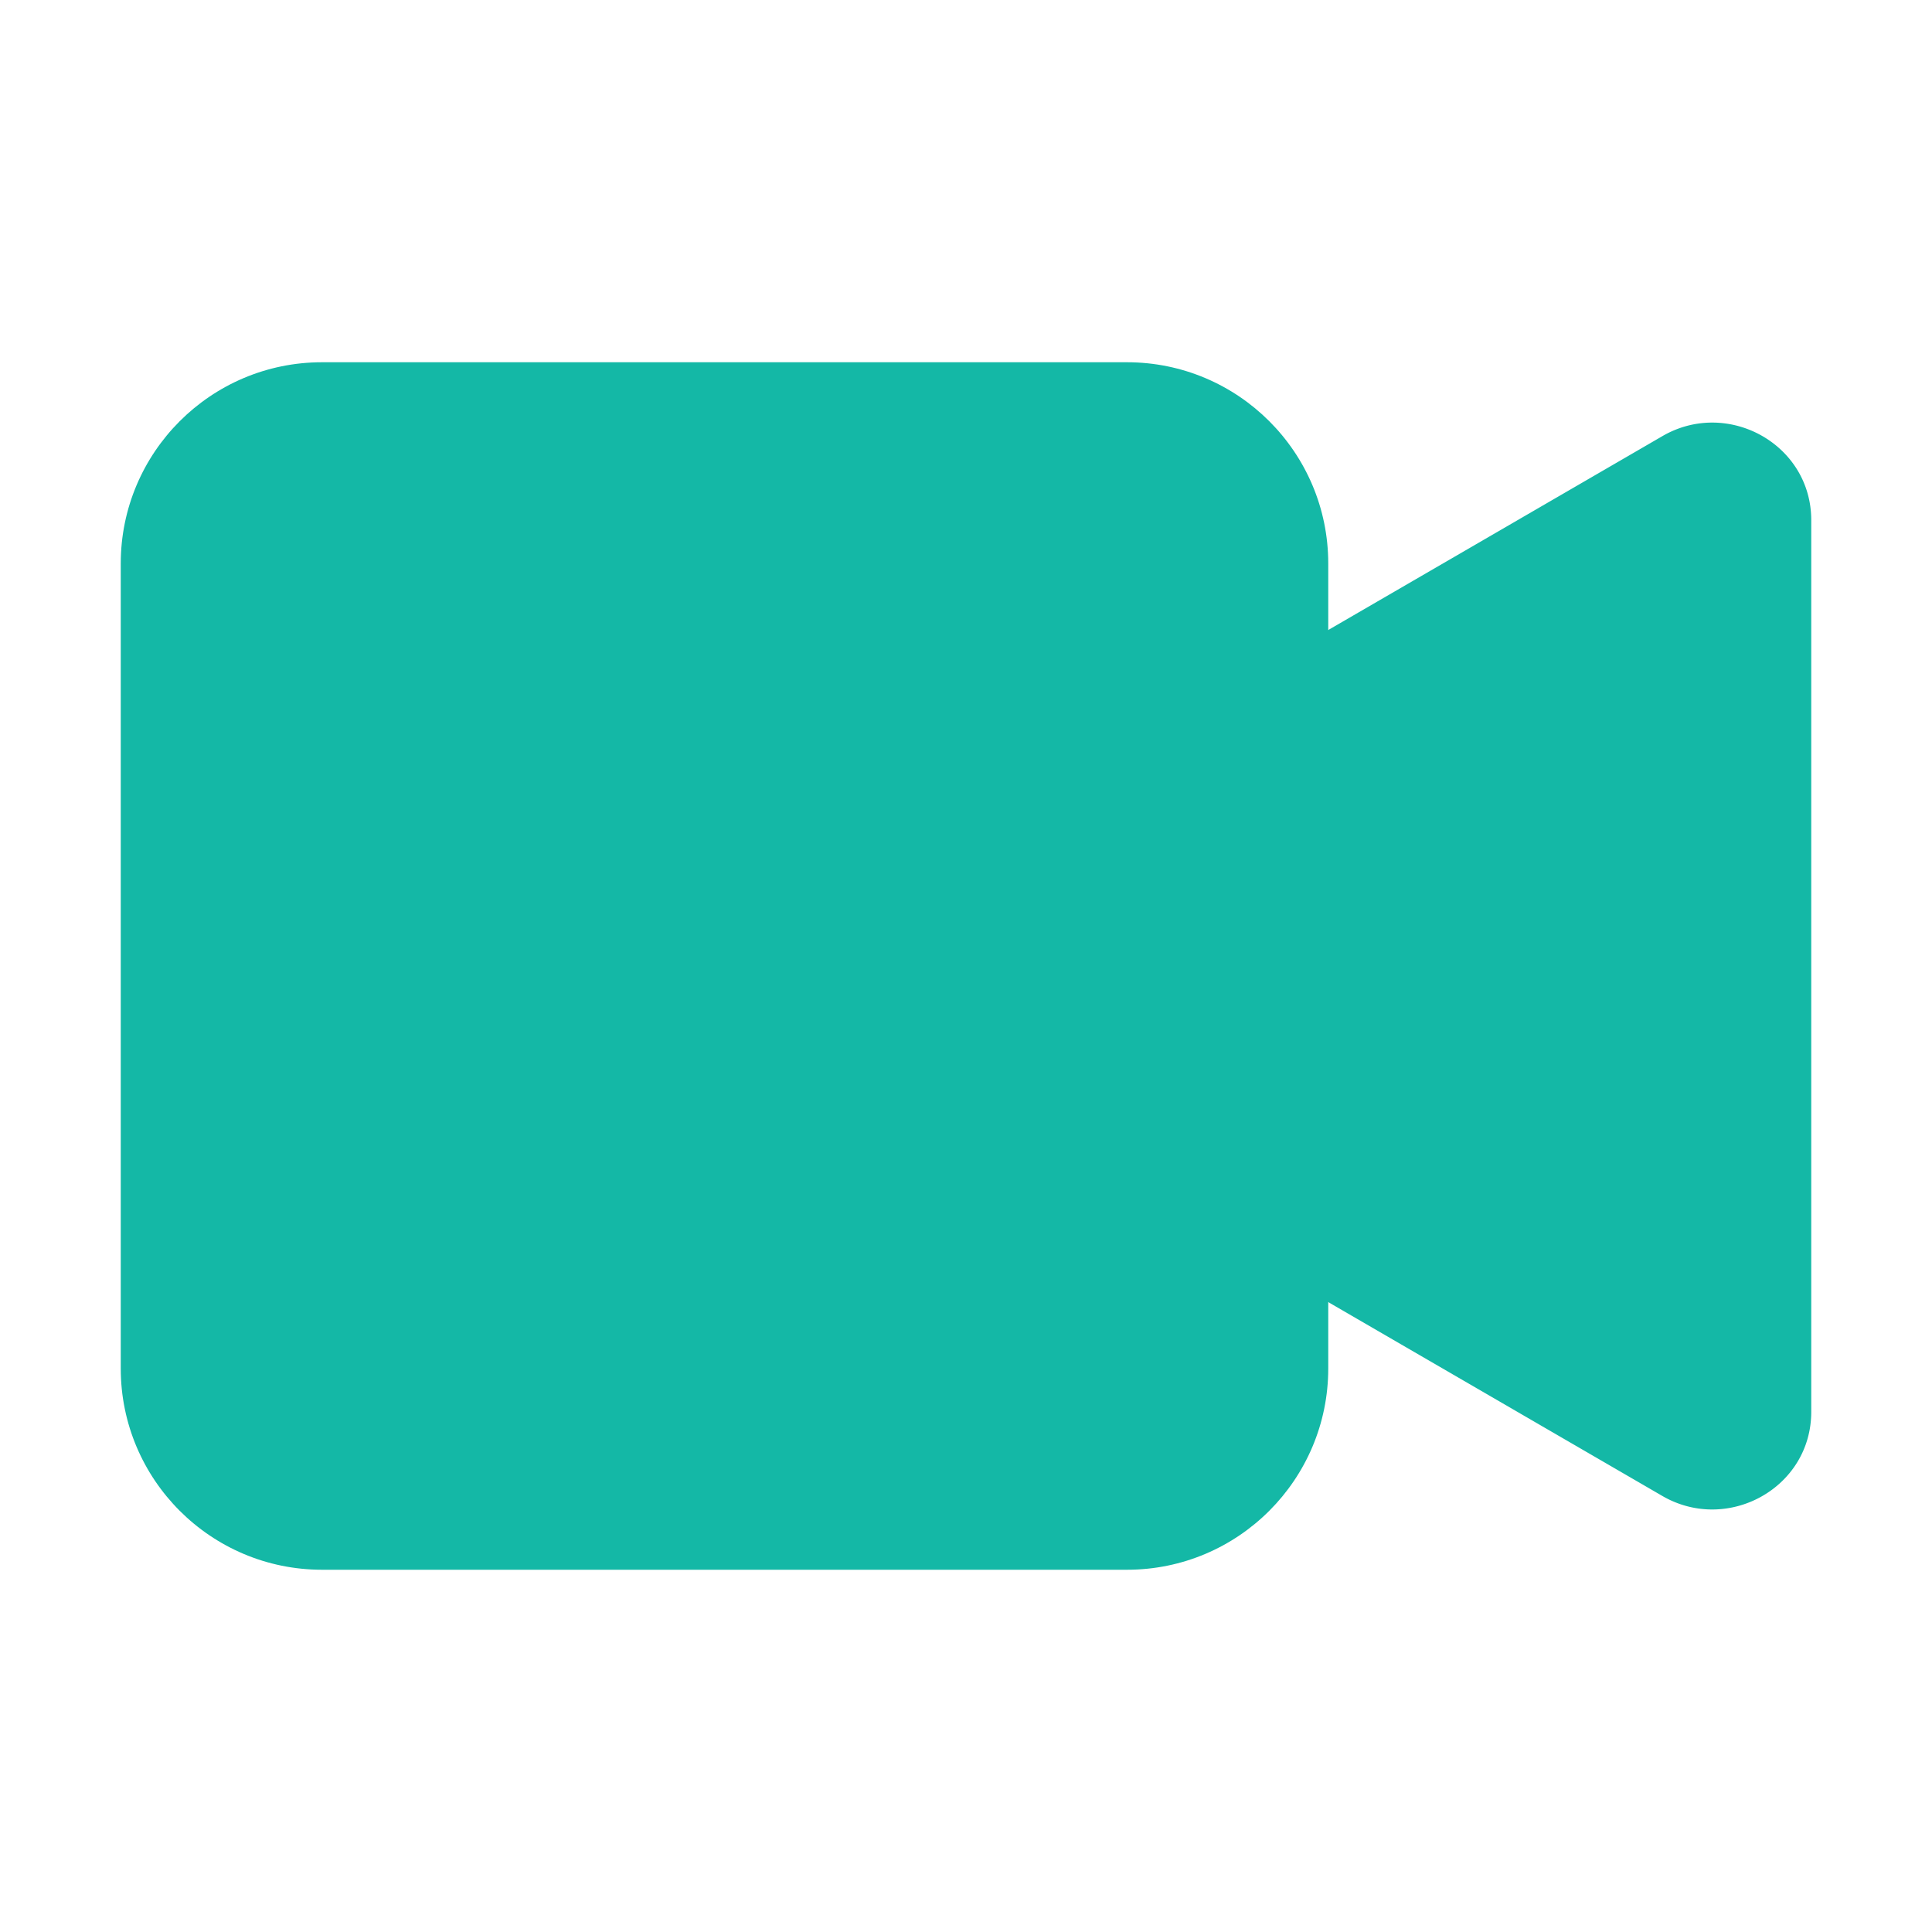 <svg fill="#14B8A6" stroke-width="0" viewBox="0 0 16 16" height="1em" width="1em" xmlns="http://www.w3.org/2000/svg">
  <path d="M2.667 3h6.666C10.253 3 11 3.746 11 4.667v6.666c0 .92-.746 1.667-1.667 1.667H2.667C1.747 13 1 12.254 1 11.333V4.667C1 3.747 1.746 3 2.667 3z"></path>
  <path d="M7.404 8.697l6.363 3.692c.54.313 1.233-.066 1.233-.697V4.308c0-.63-.693-1.01-1.233-.696L7.404 7.304a.802.802 0 000 1.393z"></path>
</svg>